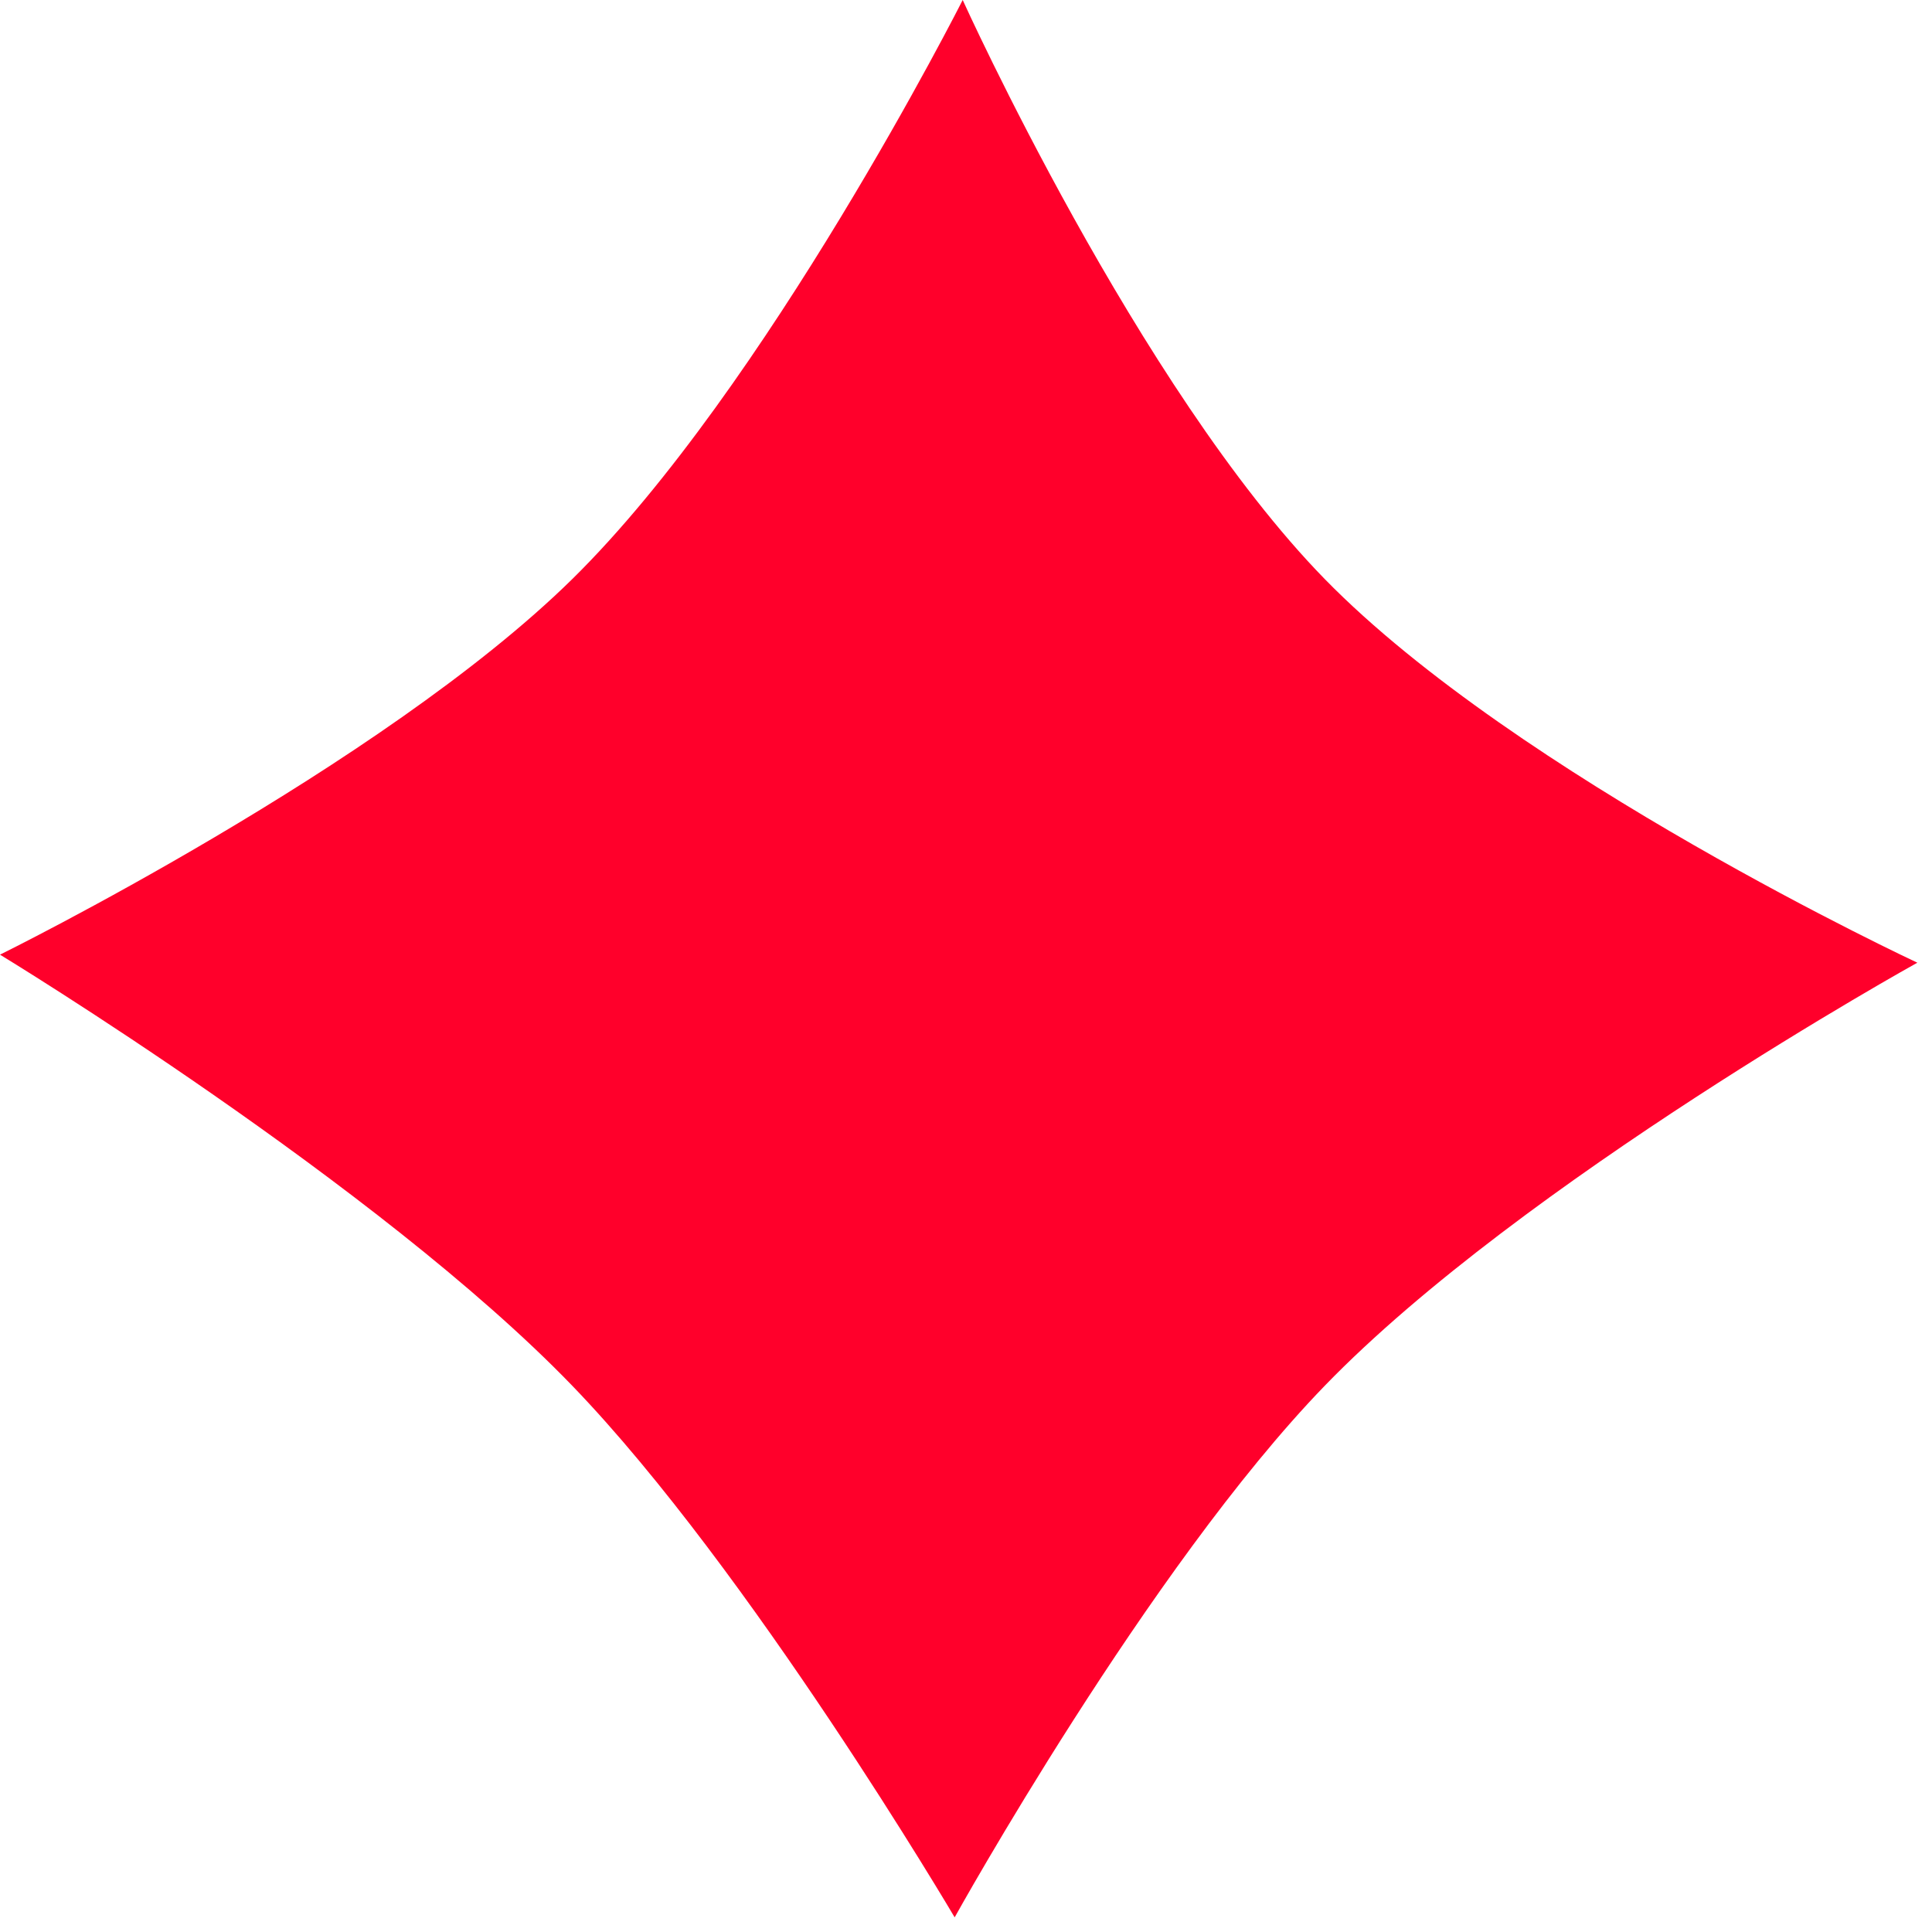 <svg width="114" height="114" viewBox="0 0 114 114" fill="none" xmlns="http://www.w3.org/2000/svg">
<path d="M0 56.331C0 56.331 22.523 45.23 33.768 34.168C45.24 22.883 56.805 8.40376e-05 56.805 8.40376e-05C56.805 8.40376e-05 67.17 22.913 78.168 34.168C89.537 45.803 113.136 56.805 113.136 56.805C113.136 56.805 89.84 69.715 78.168 81.768C67.784 92.49 56.331 113.136 56.331 113.136C56.331 113.136 44.246 92.627 33.768 81.768C22.304 69.887 0 56.331 0 56.331Z" fill="#FF002B"/>
</svg>
